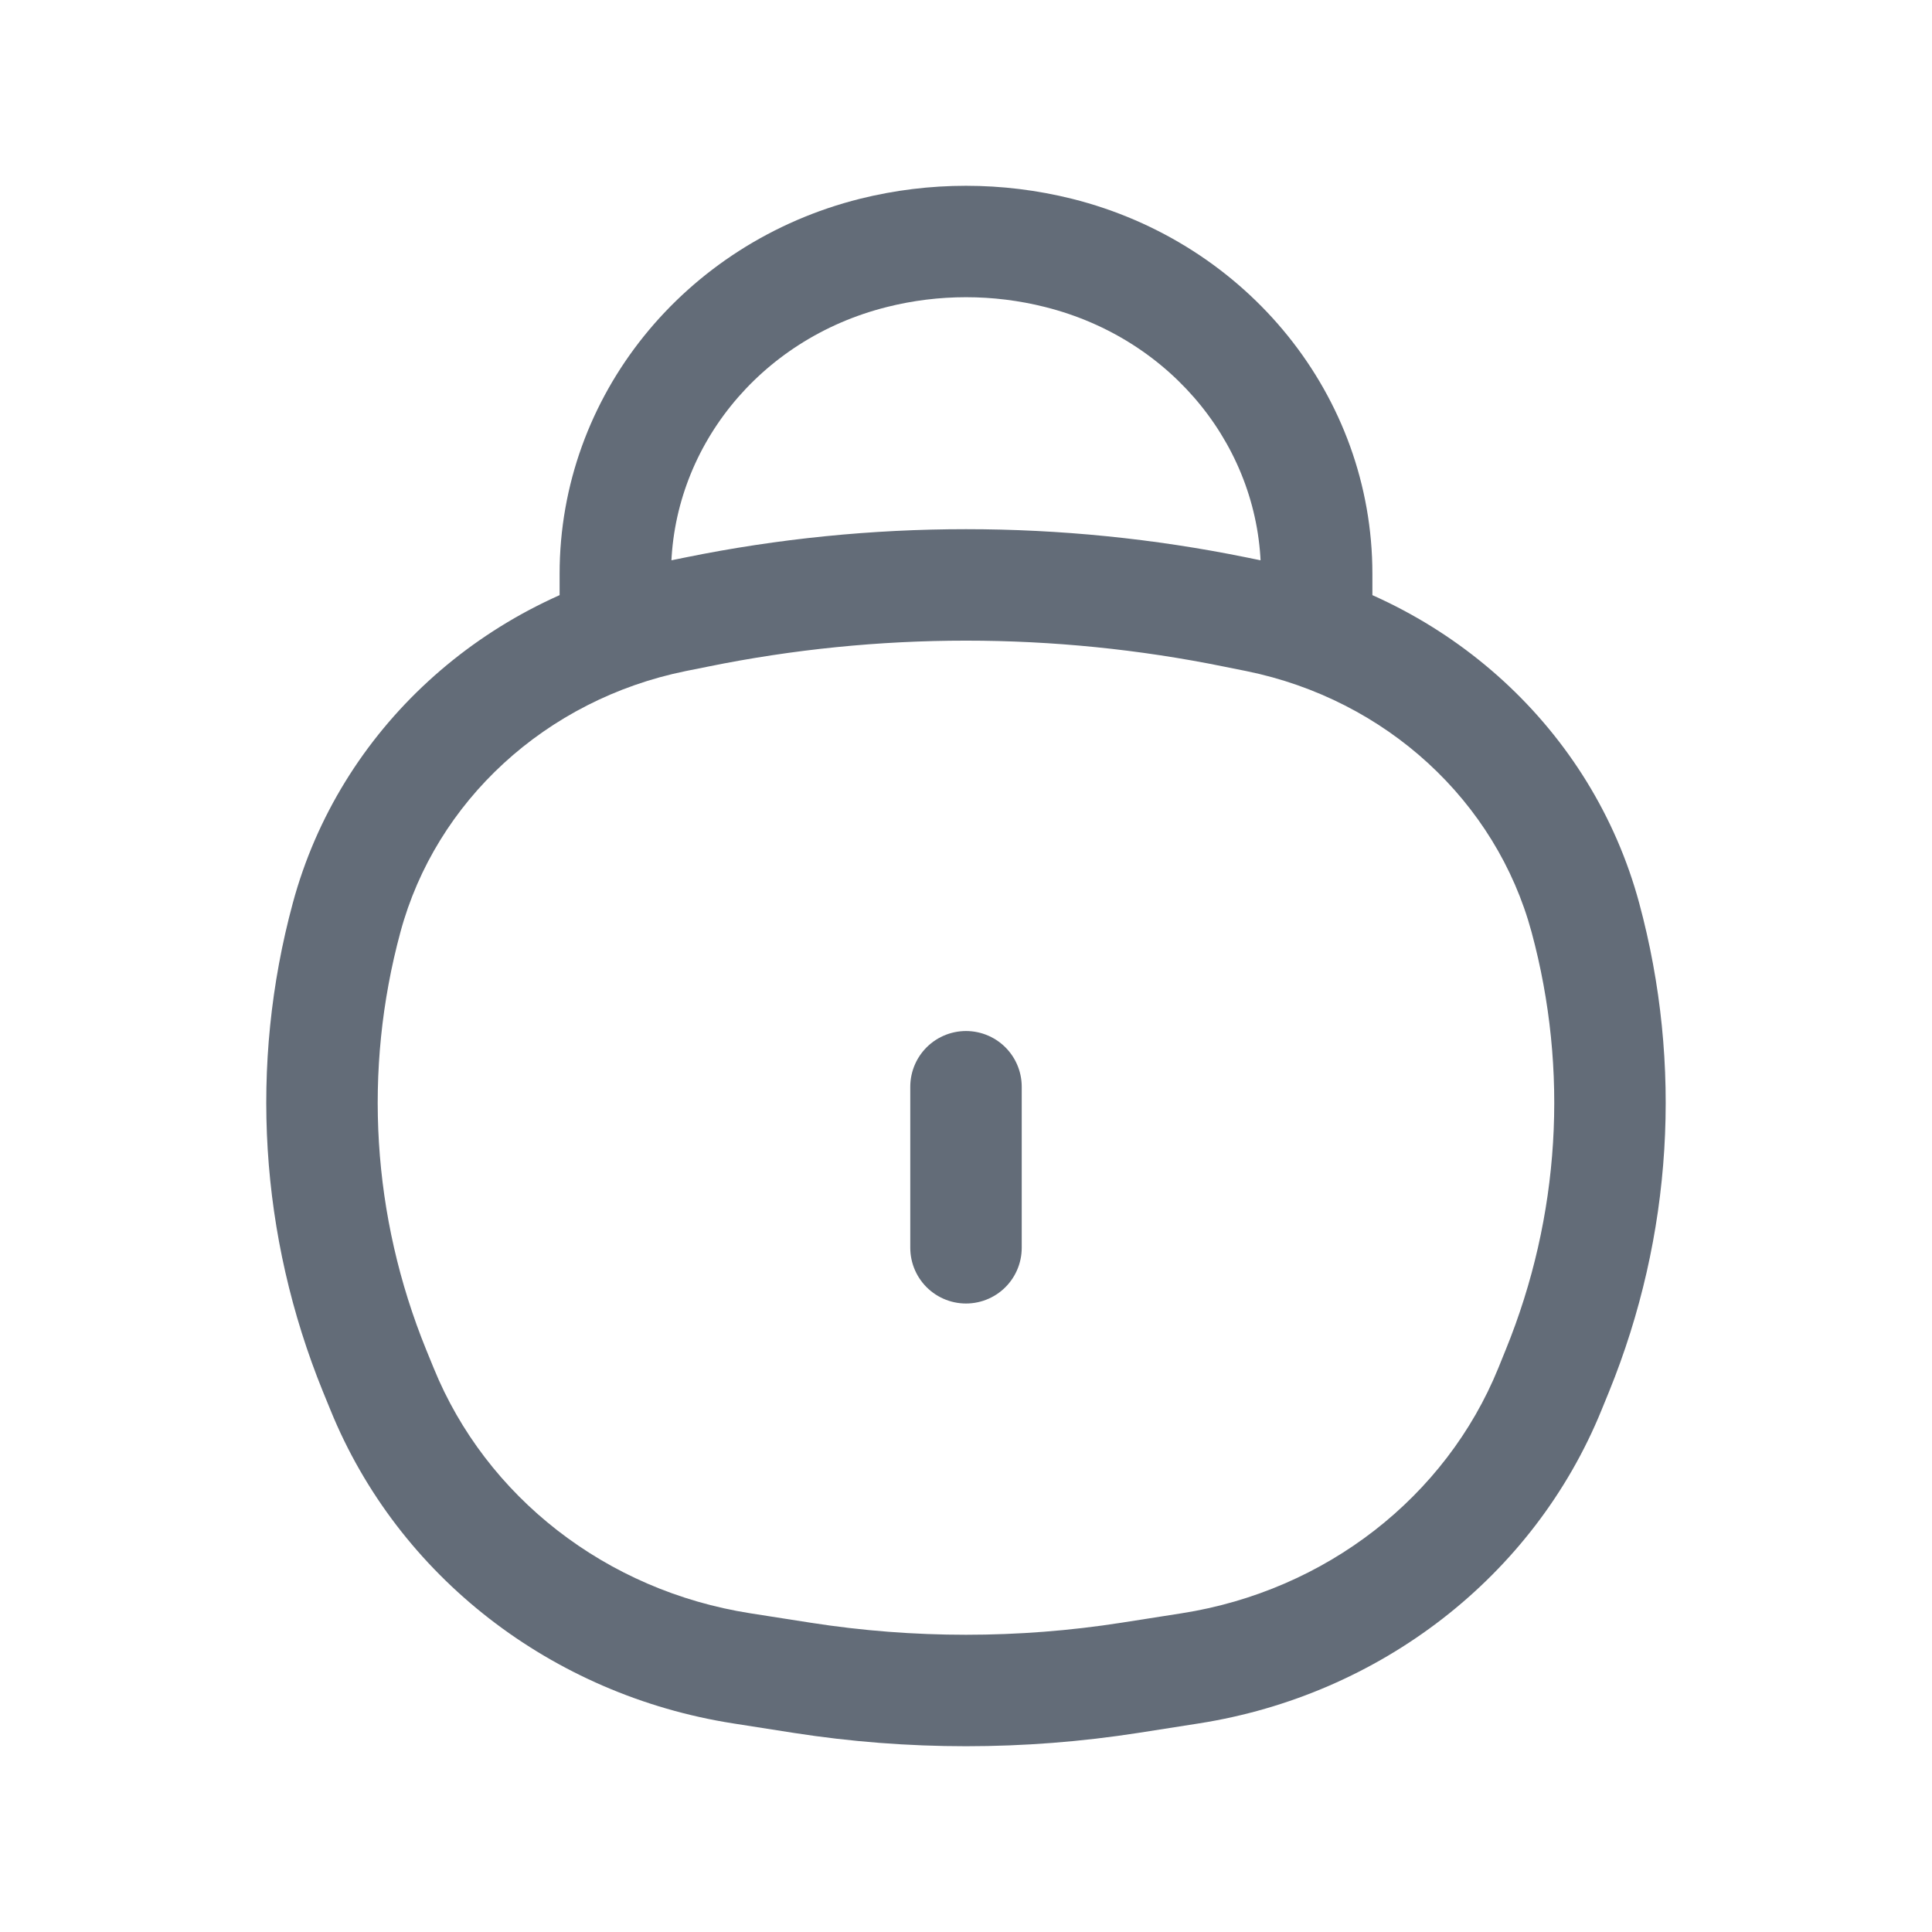 <svg width="26" height="26" viewBox="0 0 26 26" fill="none" xmlns="http://www.w3.org/2000/svg">
<g id="COCO/Line/Lock">
<path id="Vector" d="M5.041 18.445L4.346 18.728L4.346 18.728L5.041 18.445ZM4.665 12.347L5.389 12.543L4.665 12.347ZM21.335 12.347L20.611 12.543L21.335 12.347ZM20.959 18.445L21.654 18.728V18.728L20.959 18.445ZM15.206 22.579L15.09 21.838H15.09L15.206 22.579ZM10.794 22.579L10.678 23.32L10.794 22.579ZM9.377 8.236L9.228 7.501H9.228L9.377 8.236ZM16.622 8.236L16.772 7.501L16.622 8.236ZM9.983 22.452L10.098 21.711L9.983 22.452ZM5.141 18.692L5.836 18.41H5.836L5.141 18.692ZM16.017 22.452L16.133 23.193L16.017 22.452ZM20.858 18.692L20.164 18.41L20.164 18.41L20.858 18.692ZM16.922 8.296L16.772 9.031H16.772L16.922 8.296ZM9.078 8.296L9.228 9.031L9.078 8.296ZM7.531 8.05C7.531 8.464 7.867 8.8 8.281 8.8C8.695 8.8 9.031 8.464 9.031 8.05H7.531ZM8.281 7.722H7.531H8.281ZM17.719 7.722H16.969H17.719ZM16.969 8.05C16.969 8.464 17.305 8.8 17.719 8.8C18.133 8.8 18.469 8.464 18.469 8.05H16.969ZM11.756 3.403L11.574 2.675L11.574 2.675L11.756 3.403ZM14.244 3.403L14.426 2.675L14.244 3.403ZM9.228 9.031L9.527 8.971L9.228 7.501L8.929 7.562L9.228 9.031ZM16.473 8.971L16.772 9.031L17.071 7.562L16.772 7.501L16.473 8.971ZM15.901 21.711L15.09 21.838L15.322 23.32L16.133 23.193L15.901 21.711ZM10.91 21.838L10.098 21.711L9.867 23.193L10.678 23.32L10.91 21.838ZM20.264 18.163L20.164 18.41L21.553 18.975L21.654 18.728L20.264 18.163ZM5.836 18.41L5.735 18.163L4.346 18.728L4.447 18.975L5.836 18.41ZM5.735 18.163C5.006 16.37 4.885 14.404 5.389 12.543L3.941 12.151C3.351 14.33 3.494 16.632 4.346 18.728L5.735 18.163ZM20.611 12.543C21.114 14.404 20.994 16.37 20.264 18.163L21.654 18.728C22.506 16.632 22.648 14.33 22.059 12.151L20.611 12.543ZM15.09 21.838C13.706 22.054 12.294 22.054 10.91 21.838L10.678 23.32C12.216 23.56 13.784 23.56 15.322 23.32L15.09 21.838ZM9.527 8.971C11.817 8.505 14.183 8.505 16.473 8.971L16.772 7.501C14.285 6.995 11.715 6.995 9.228 7.501L9.527 8.971ZM10.098 21.711C8.155 21.407 6.541 20.143 5.836 18.41L4.447 18.975C5.358 21.216 7.426 22.811 9.867 23.193L10.098 21.711ZM16.133 23.193C18.574 22.811 20.641 21.216 21.553 18.975L20.164 18.41C19.459 20.143 17.844 21.407 15.901 21.711L16.133 23.193ZM16.772 9.031C18.658 9.415 20.135 10.785 20.611 12.543L22.059 12.151C21.428 9.82 19.488 8.053 17.071 7.562L16.772 9.031ZM8.929 7.562C6.512 8.053 4.571 9.82 3.941 12.151L5.389 12.543C5.864 10.785 7.342 9.415 9.228 9.031L8.929 7.562ZM9.031 8.05V7.722H7.531V8.05H9.031ZM16.969 7.722V8.05H18.469V7.722H16.969ZM11.938 4.131C12.634 3.956 13.366 3.956 14.062 4.131L14.426 2.675C13.491 2.442 12.509 2.442 11.574 2.675L11.938 4.131ZM18.469 7.722C18.469 5.328 16.788 3.266 14.426 2.675L14.062 4.131C15.793 4.564 16.969 6.053 16.969 7.722H18.469ZM9.031 7.722C9.031 6.053 10.207 4.564 11.938 4.131L11.574 2.675C9.212 3.266 7.531 5.328 7.531 7.722H9.031Z" fill="#636C78"/>
<path id="Vector_2" d="M13 14.625L13 16.792" stroke="#636C78" stroke-width="1.5" stroke-linecap="round"/>
</g>
</svg>
